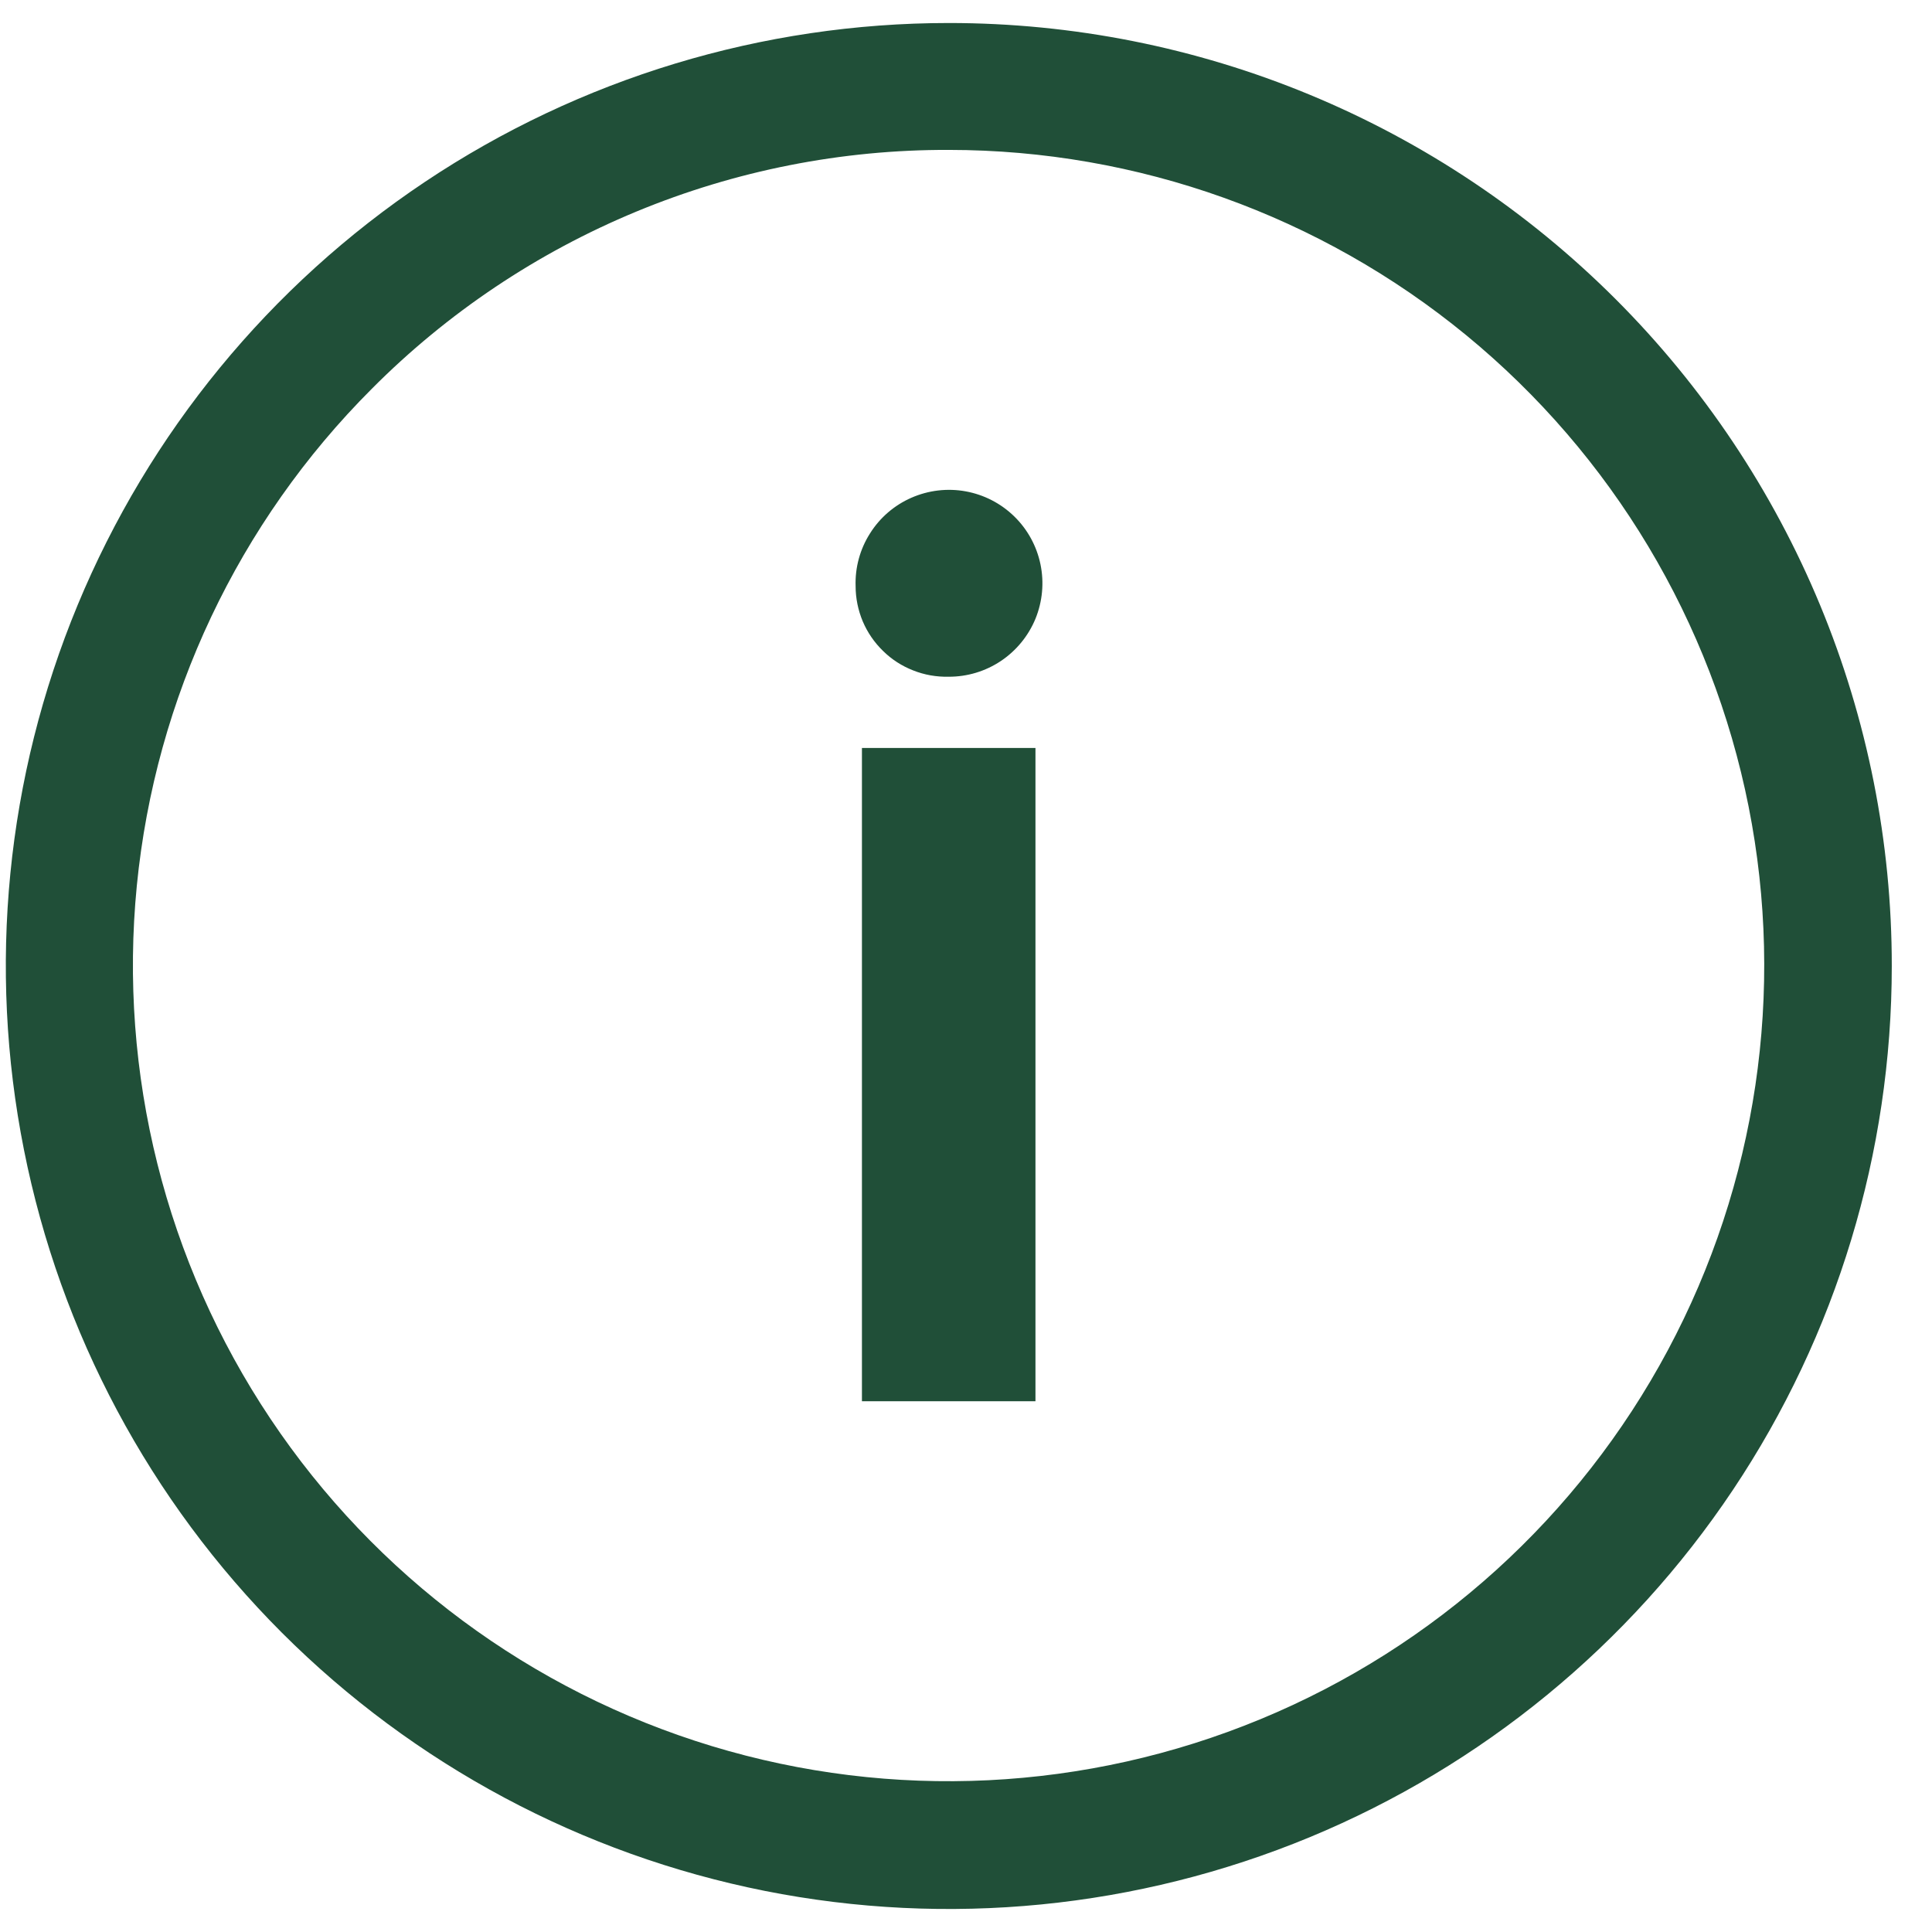 <svg width="22" height="22" viewBox="0 0 22 22" fill="none" xmlns="http://www.w3.org/2000/svg">
<path d="M9.743 6.674C9.736 6.462 9.793 6.253 9.907 6.074C10.02 5.894 10.184 5.753 10.378 5.668C10.572 5.583 10.787 5.557 10.996 5.595C11.205 5.633 11.397 5.732 11.549 5.88C11.701 6.028 11.805 6.218 11.848 6.426C11.891 6.634 11.871 6.849 11.791 7.046C11.71 7.242 11.573 7.409 11.397 7.527C11.22 7.645 11.013 7.707 10.801 7.706C10.663 7.709 10.526 7.685 10.398 7.634C10.27 7.584 10.153 7.509 10.055 7.412C9.956 7.316 9.878 7.202 9.824 7.075C9.771 6.948 9.743 6.812 9.743 6.674ZM9.815 8.517H11.791V15.956H9.815V8.517Z" fill="#204F38"/>
<path d="M10.805 1.707C12.954 1.708 15.036 2.454 16.696 3.817C18.357 5.181 19.493 7.078 19.912 9.186C20.33 11.293 20.005 13.48 18.992 15.375C17.979 17.27 16.34 18.755 14.355 19.576C12.369 20.398 10.161 20.507 8.105 19.883C6.049 19.259 4.272 17.941 3.079 16.155C1.885 14.368 1.348 12.223 1.558 10.085C1.769 7.947 2.714 5.947 4.233 4.428C5.094 3.562 6.119 2.876 7.247 2.409C8.375 1.942 9.584 1.703 10.805 1.707ZM10.805 0.262C8.682 0.262 6.605 0.891 4.839 2.071C3.073 3.251 1.697 4.928 0.884 6.89C0.071 8.852 -0.142 11.011 0.273 13.094C0.687 15.177 1.709 17.091 3.211 18.593C4.713 20.094 6.626 21.117 8.709 21.532C10.792 21.946 12.951 21.733 14.913 20.921C16.876 20.108 18.553 18.732 19.733 16.966C20.913 15.2 21.542 13.124 21.542 11C21.543 9.59 21.265 8.193 20.726 6.891C20.186 5.588 19.395 4.404 18.398 3.407C17.401 2.41 16.218 1.619 14.915 1.079C13.612 0.539 12.216 0.262 10.805 0.262Z" fill="#204F38"/>
</svg>
